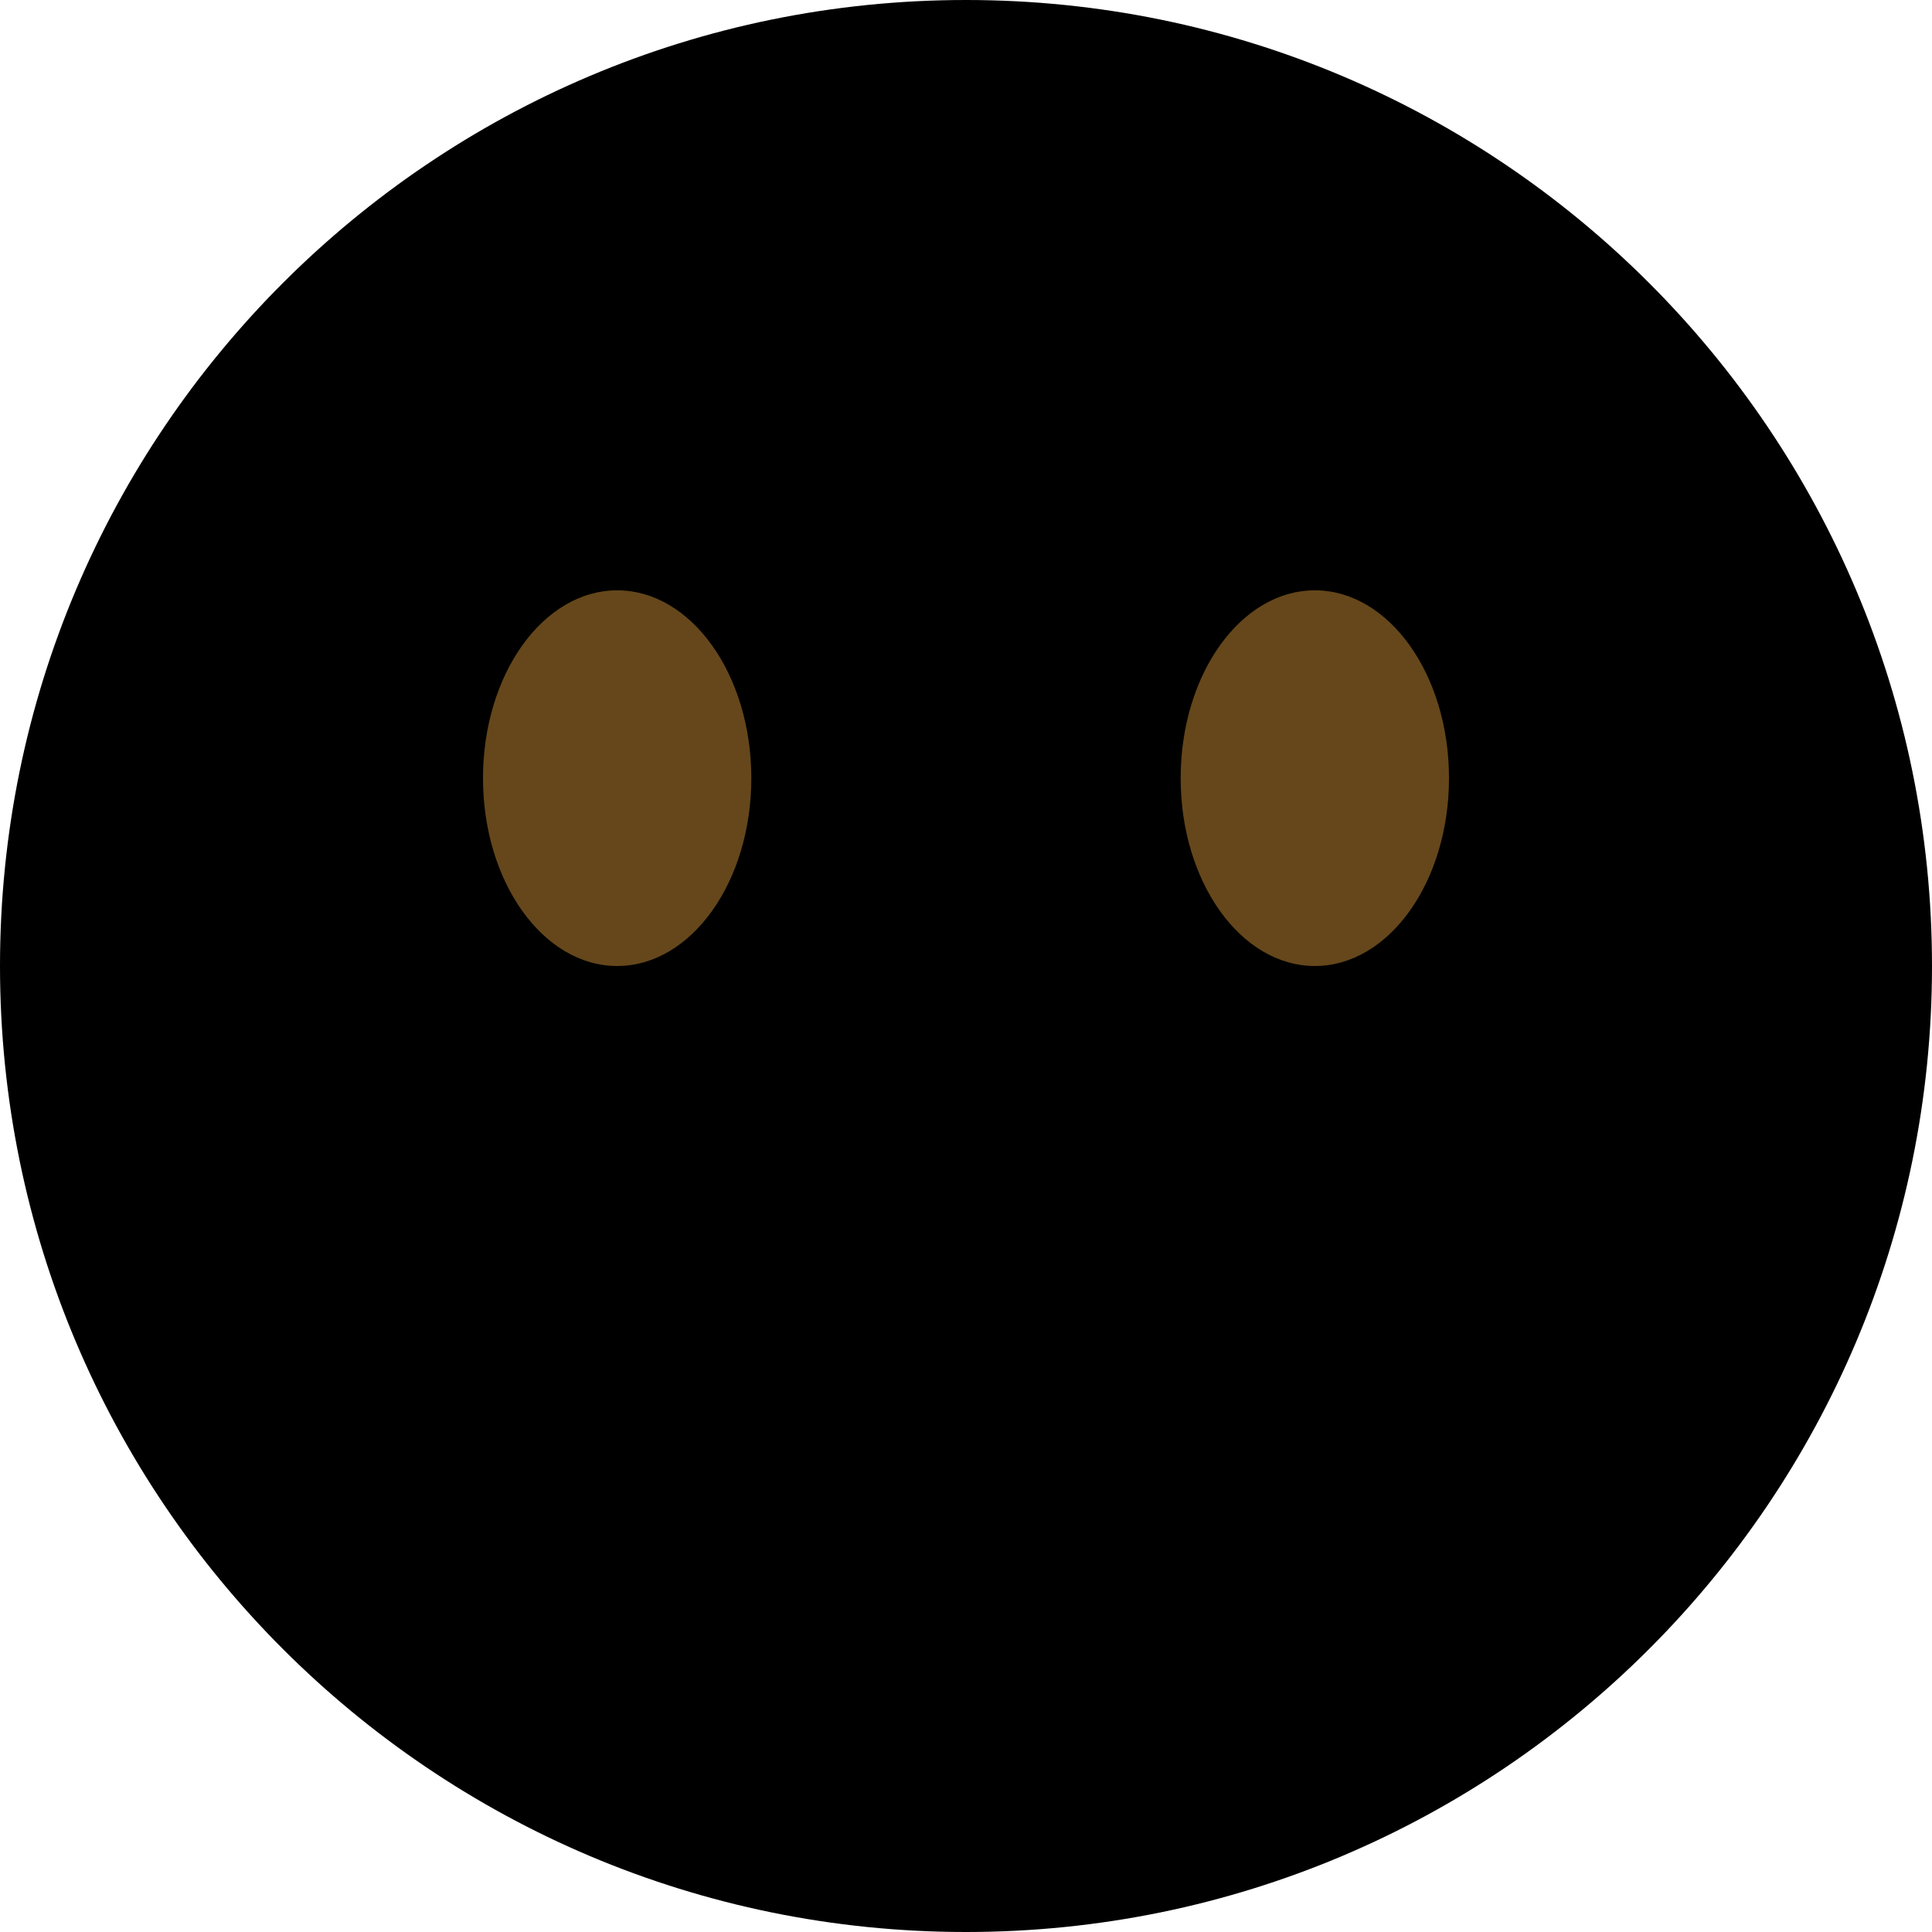 <svg class="md:w-10 md:h-10 sm:w-8 sm:h-8 w-6 h-6" viewBox="0 0 36 36"><path d="M18 36c9.941 0 18-8.059 18-18S27.941 0 18 0 0 8.059 0 18s8.059 18 18 18z" class="fill-current text-gray-400"></path><path d="M11.5 18c1.38 0 2.5-1.567 2.5-3.5S12.88 11 11.5 11 9 12.567 9 14.5s1.12 3.5 2.5 3.5zM24.5 18c1.38 0 2.5-1.567 2.5-3.5S25.88 11 24.5 11 22 12.567 22 14.5s1.12 3.5 2.5 3.5z" fill="#65471B"></path></svg>
